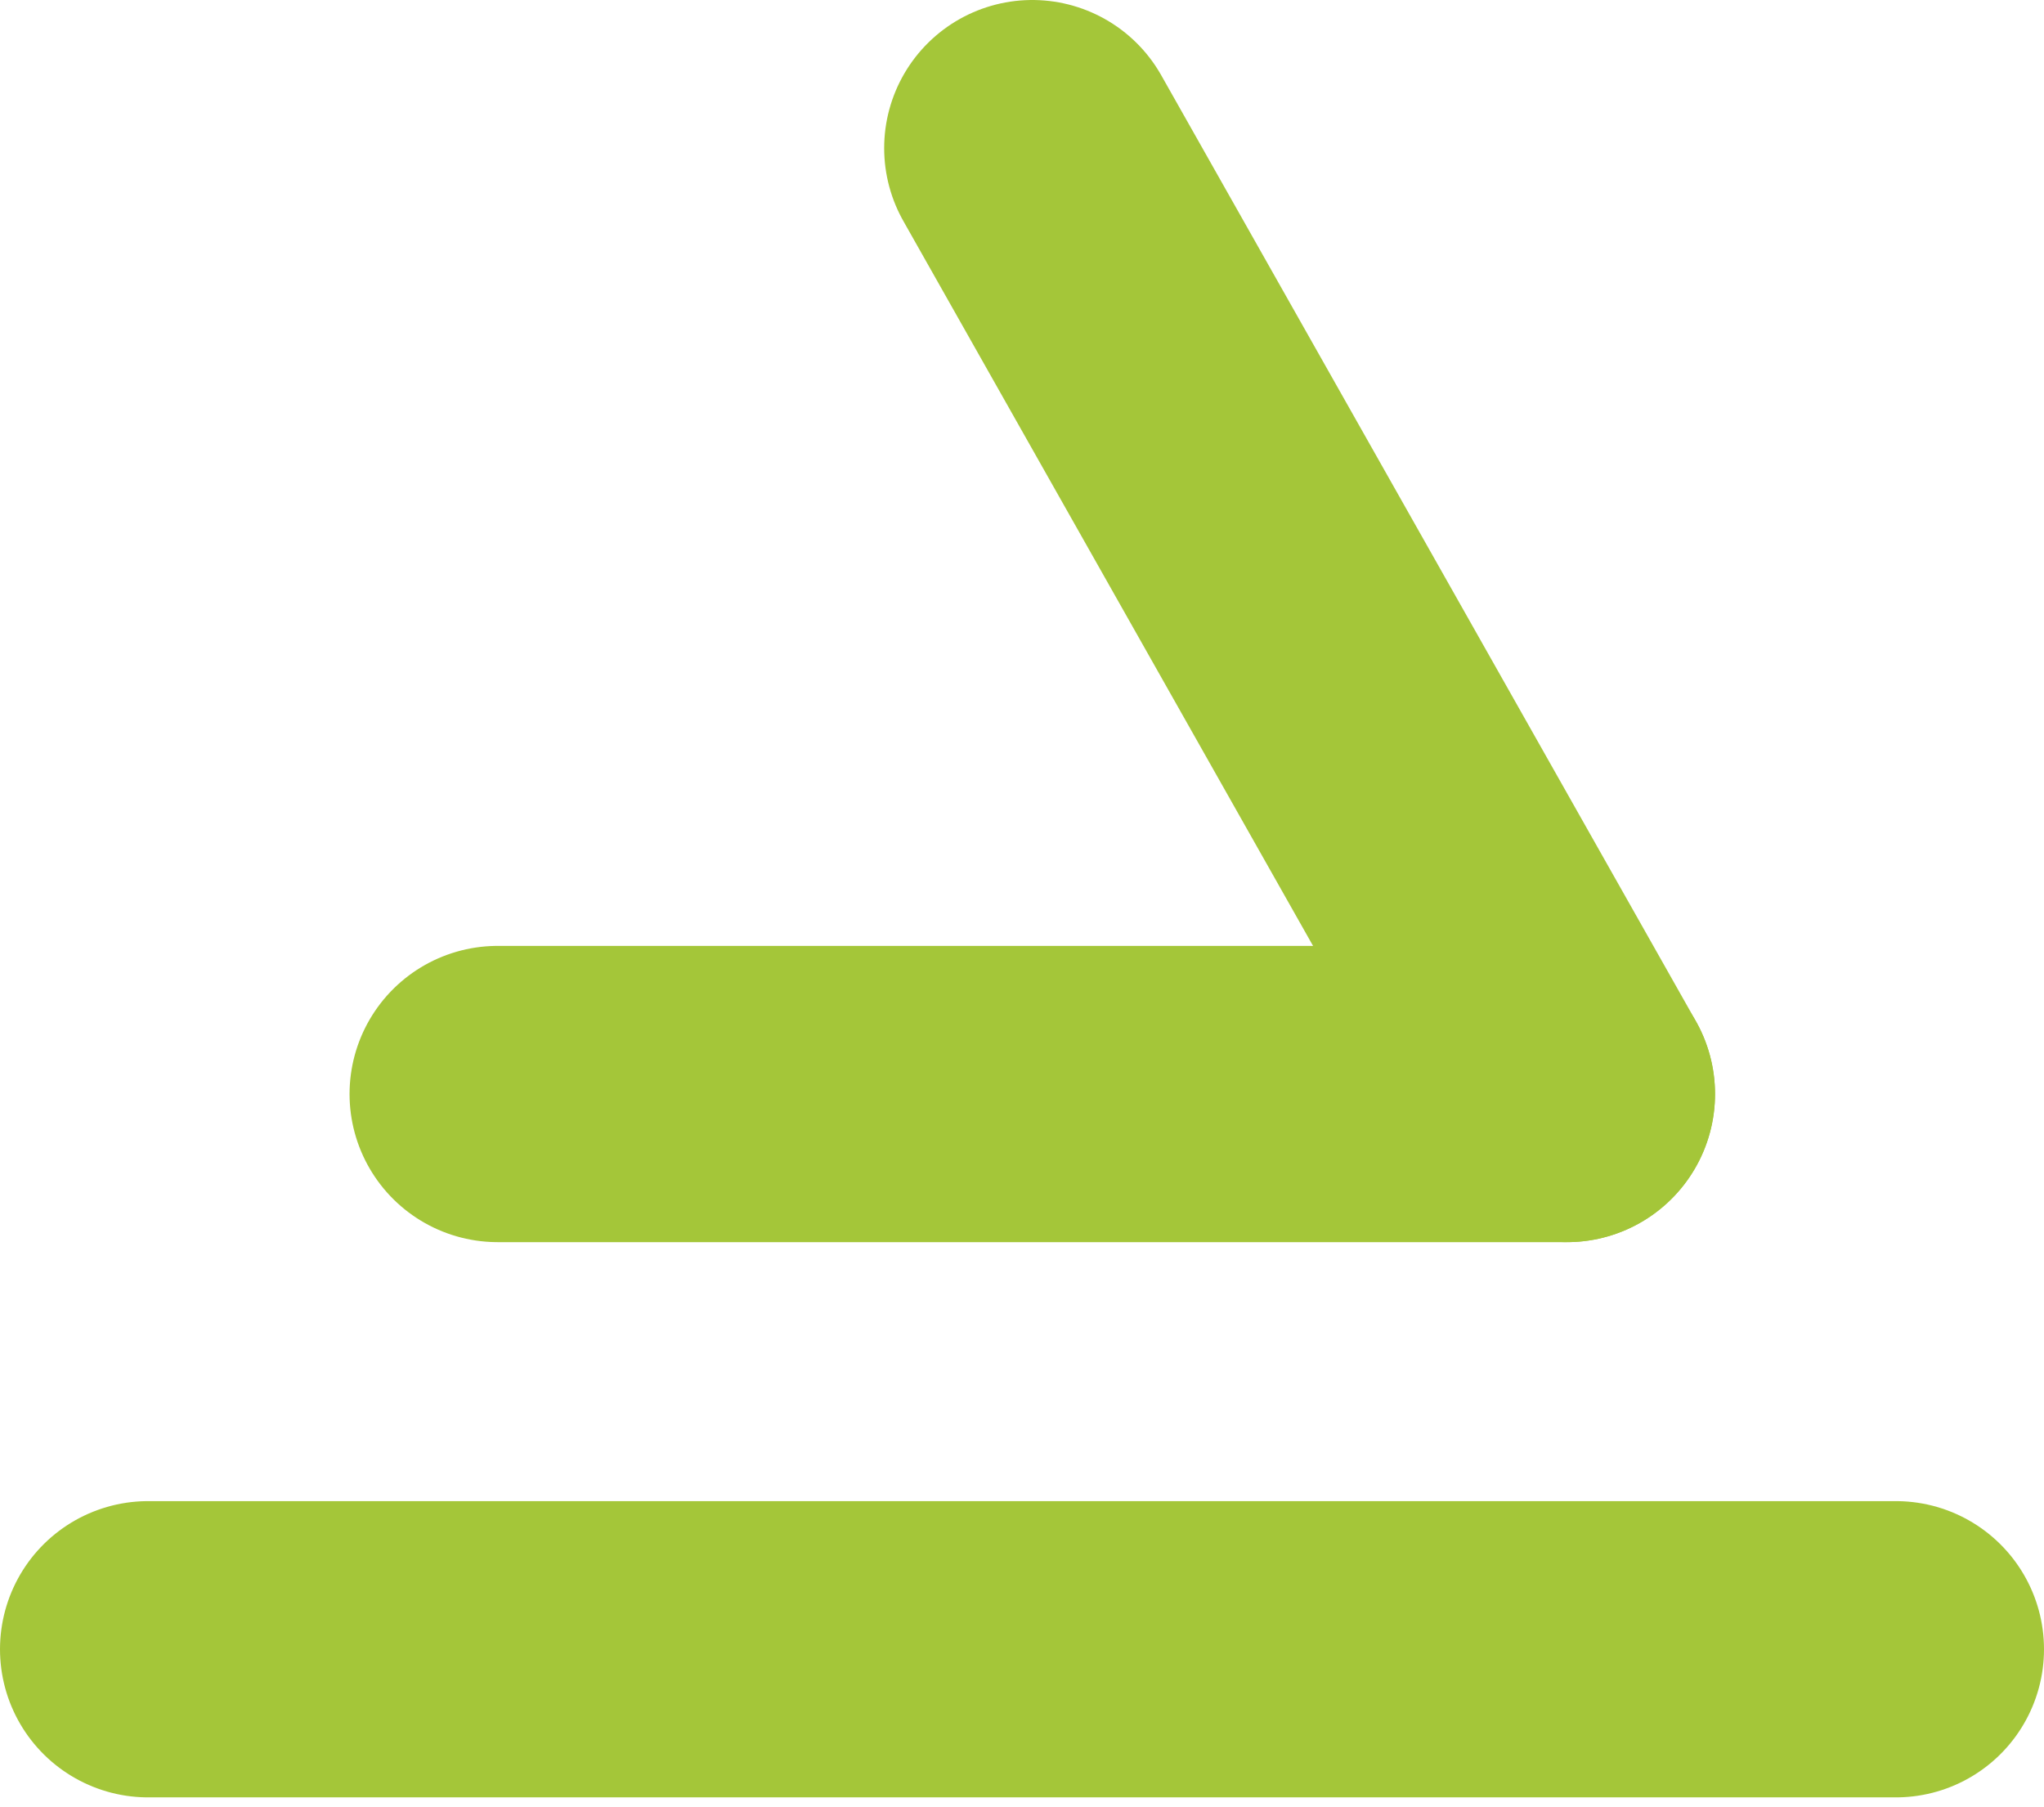 <svg width="69" height="61" viewBox="0 0 69 61" fill="none" xmlns="http://www.w3.org/2000/svg">
<path d="M34.847 5L52.895 36.929" stroke="#A4C639" stroke-width="10" stroke-linecap="round"/>
<path d="M16.8 36.929L52.894 36.929" stroke="#A4C639" stroke-width="10" stroke-linecap="round"/>
<path d="M5 55.671H64" stroke="#A4C639" stroke-width="10" stroke-linecap="round"/>
</svg>
